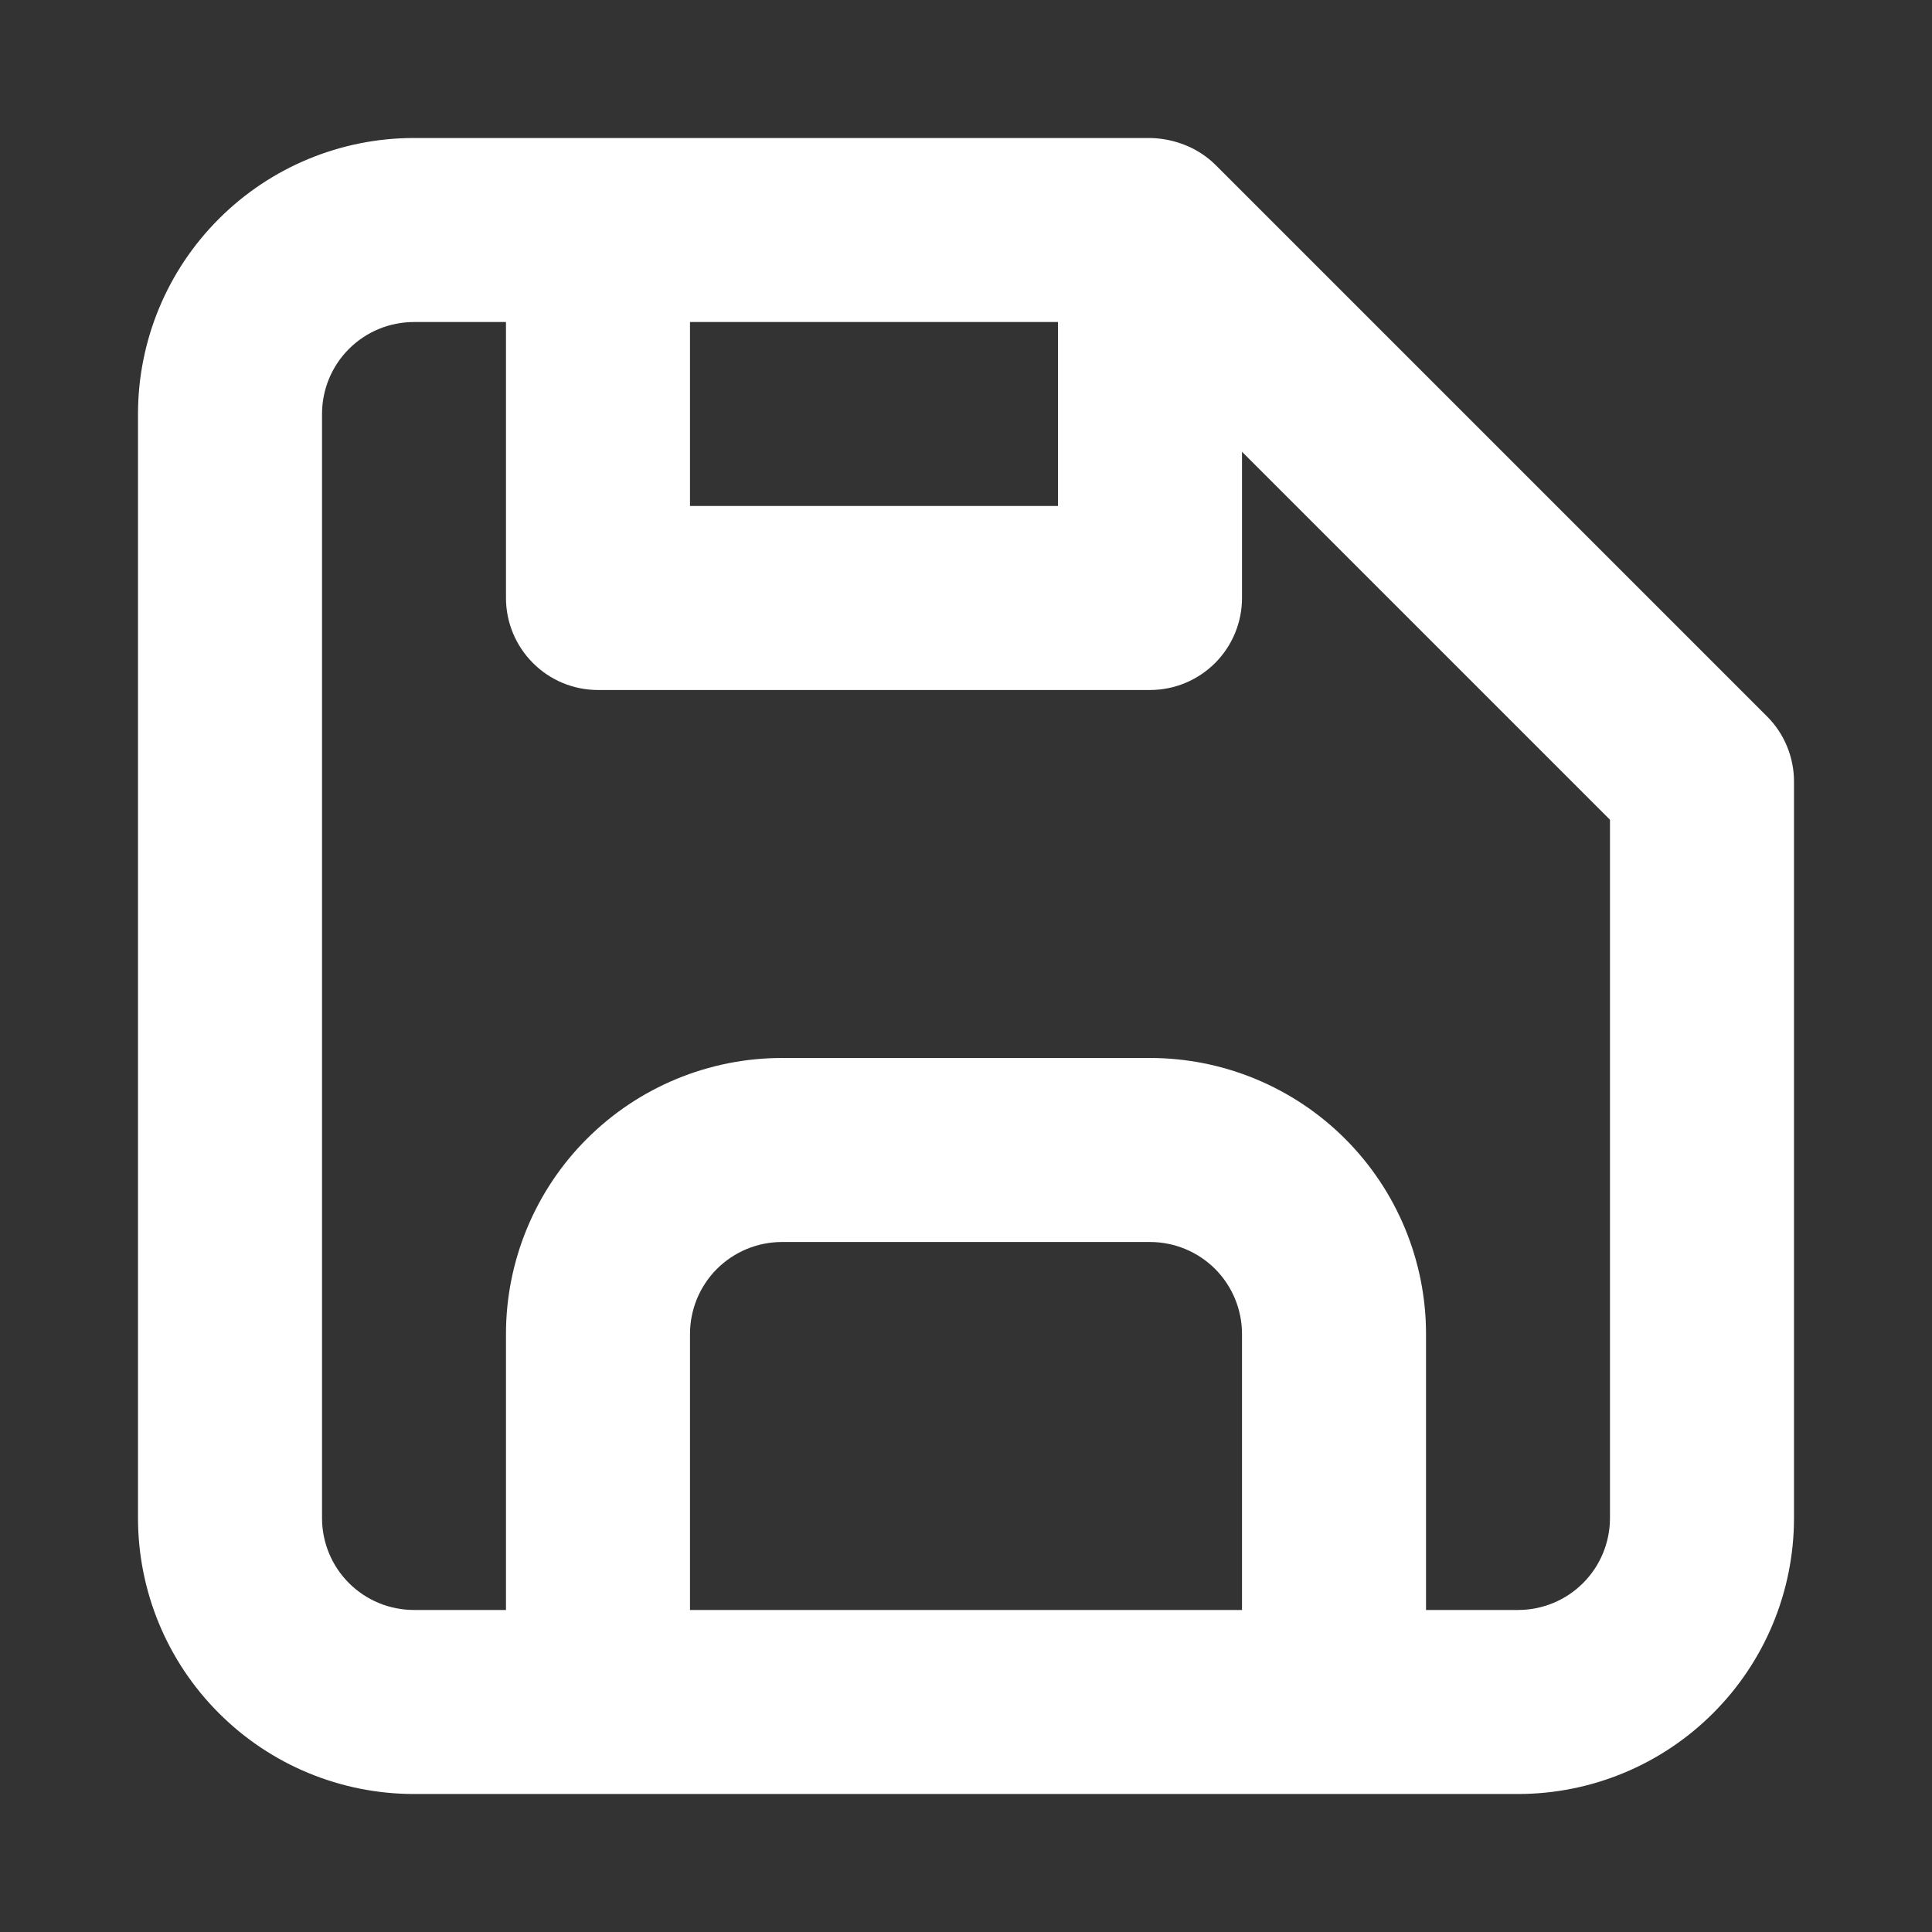 <svg width="28" height="28" viewBox="0 0 28 28" fill="none" xmlns="http://www.w3.org/2000/svg">
<rect x="0" y="0" width="28" height="28" fill="#333333" stroke="none"/>
<path d="M25.613 10.387L17.613 2.387C17.491 2.267 17.346 2.172 17.187 2.107C17.021 2.039 16.845 2.003 16.667 2H6C4.939 2 3.922 2.421 3.172 3.172C2.421 3.922 2 4.939 2 6V22C2 23.061 2.421 24.078 3.172 24.828C3.922 25.579 4.939 26 6 26H22C23.061 26 24.078 25.579 24.828 24.828C25.579 24.078 26 23.061 26 22V11.333C26.001 11.158 25.967 10.984 25.901 10.822C25.835 10.659 25.737 10.511 25.613 10.387ZM10 4.667H15.333V7.333H10V4.667ZM18 23.333H10V19.333C10 18.98 10.14 18.641 10.39 18.39C10.641 18.14 10.98 18 11.333 18H16.667C17.02 18 17.359 18.14 17.61 18.39C17.86 18.641 18 18.98 18 19.333V23.333ZM23.333 22C23.333 22.354 23.193 22.693 22.943 22.943C22.693 23.193 22.354 23.333 22 23.333H20.667V19.333C20.667 18.273 20.245 17.255 19.495 16.505C18.745 15.755 17.727 15.333 16.667 15.333H11.333C10.273 15.333 9.255 15.755 8.505 16.505C7.755 17.255 7.333 18.273 7.333 19.333V23.333H6C5.646 23.333 5.307 23.193 5.057 22.943C4.807 22.693 4.667 22.354 4.667 22V6C4.667 5.646 4.807 5.307 5.057 5.057C5.307 4.807 5.646 4.667 6 4.667H7.333V8.667C7.333 9.02 7.474 9.359 7.724 9.609C7.974 9.86 8.313 10 8.667 10H16.667C17.02 10 17.359 9.86 17.61 9.609C17.86 9.359 18 9.02 18 8.667V6.547L23.333 11.88V22Z" fill="white"/>
</svg>
